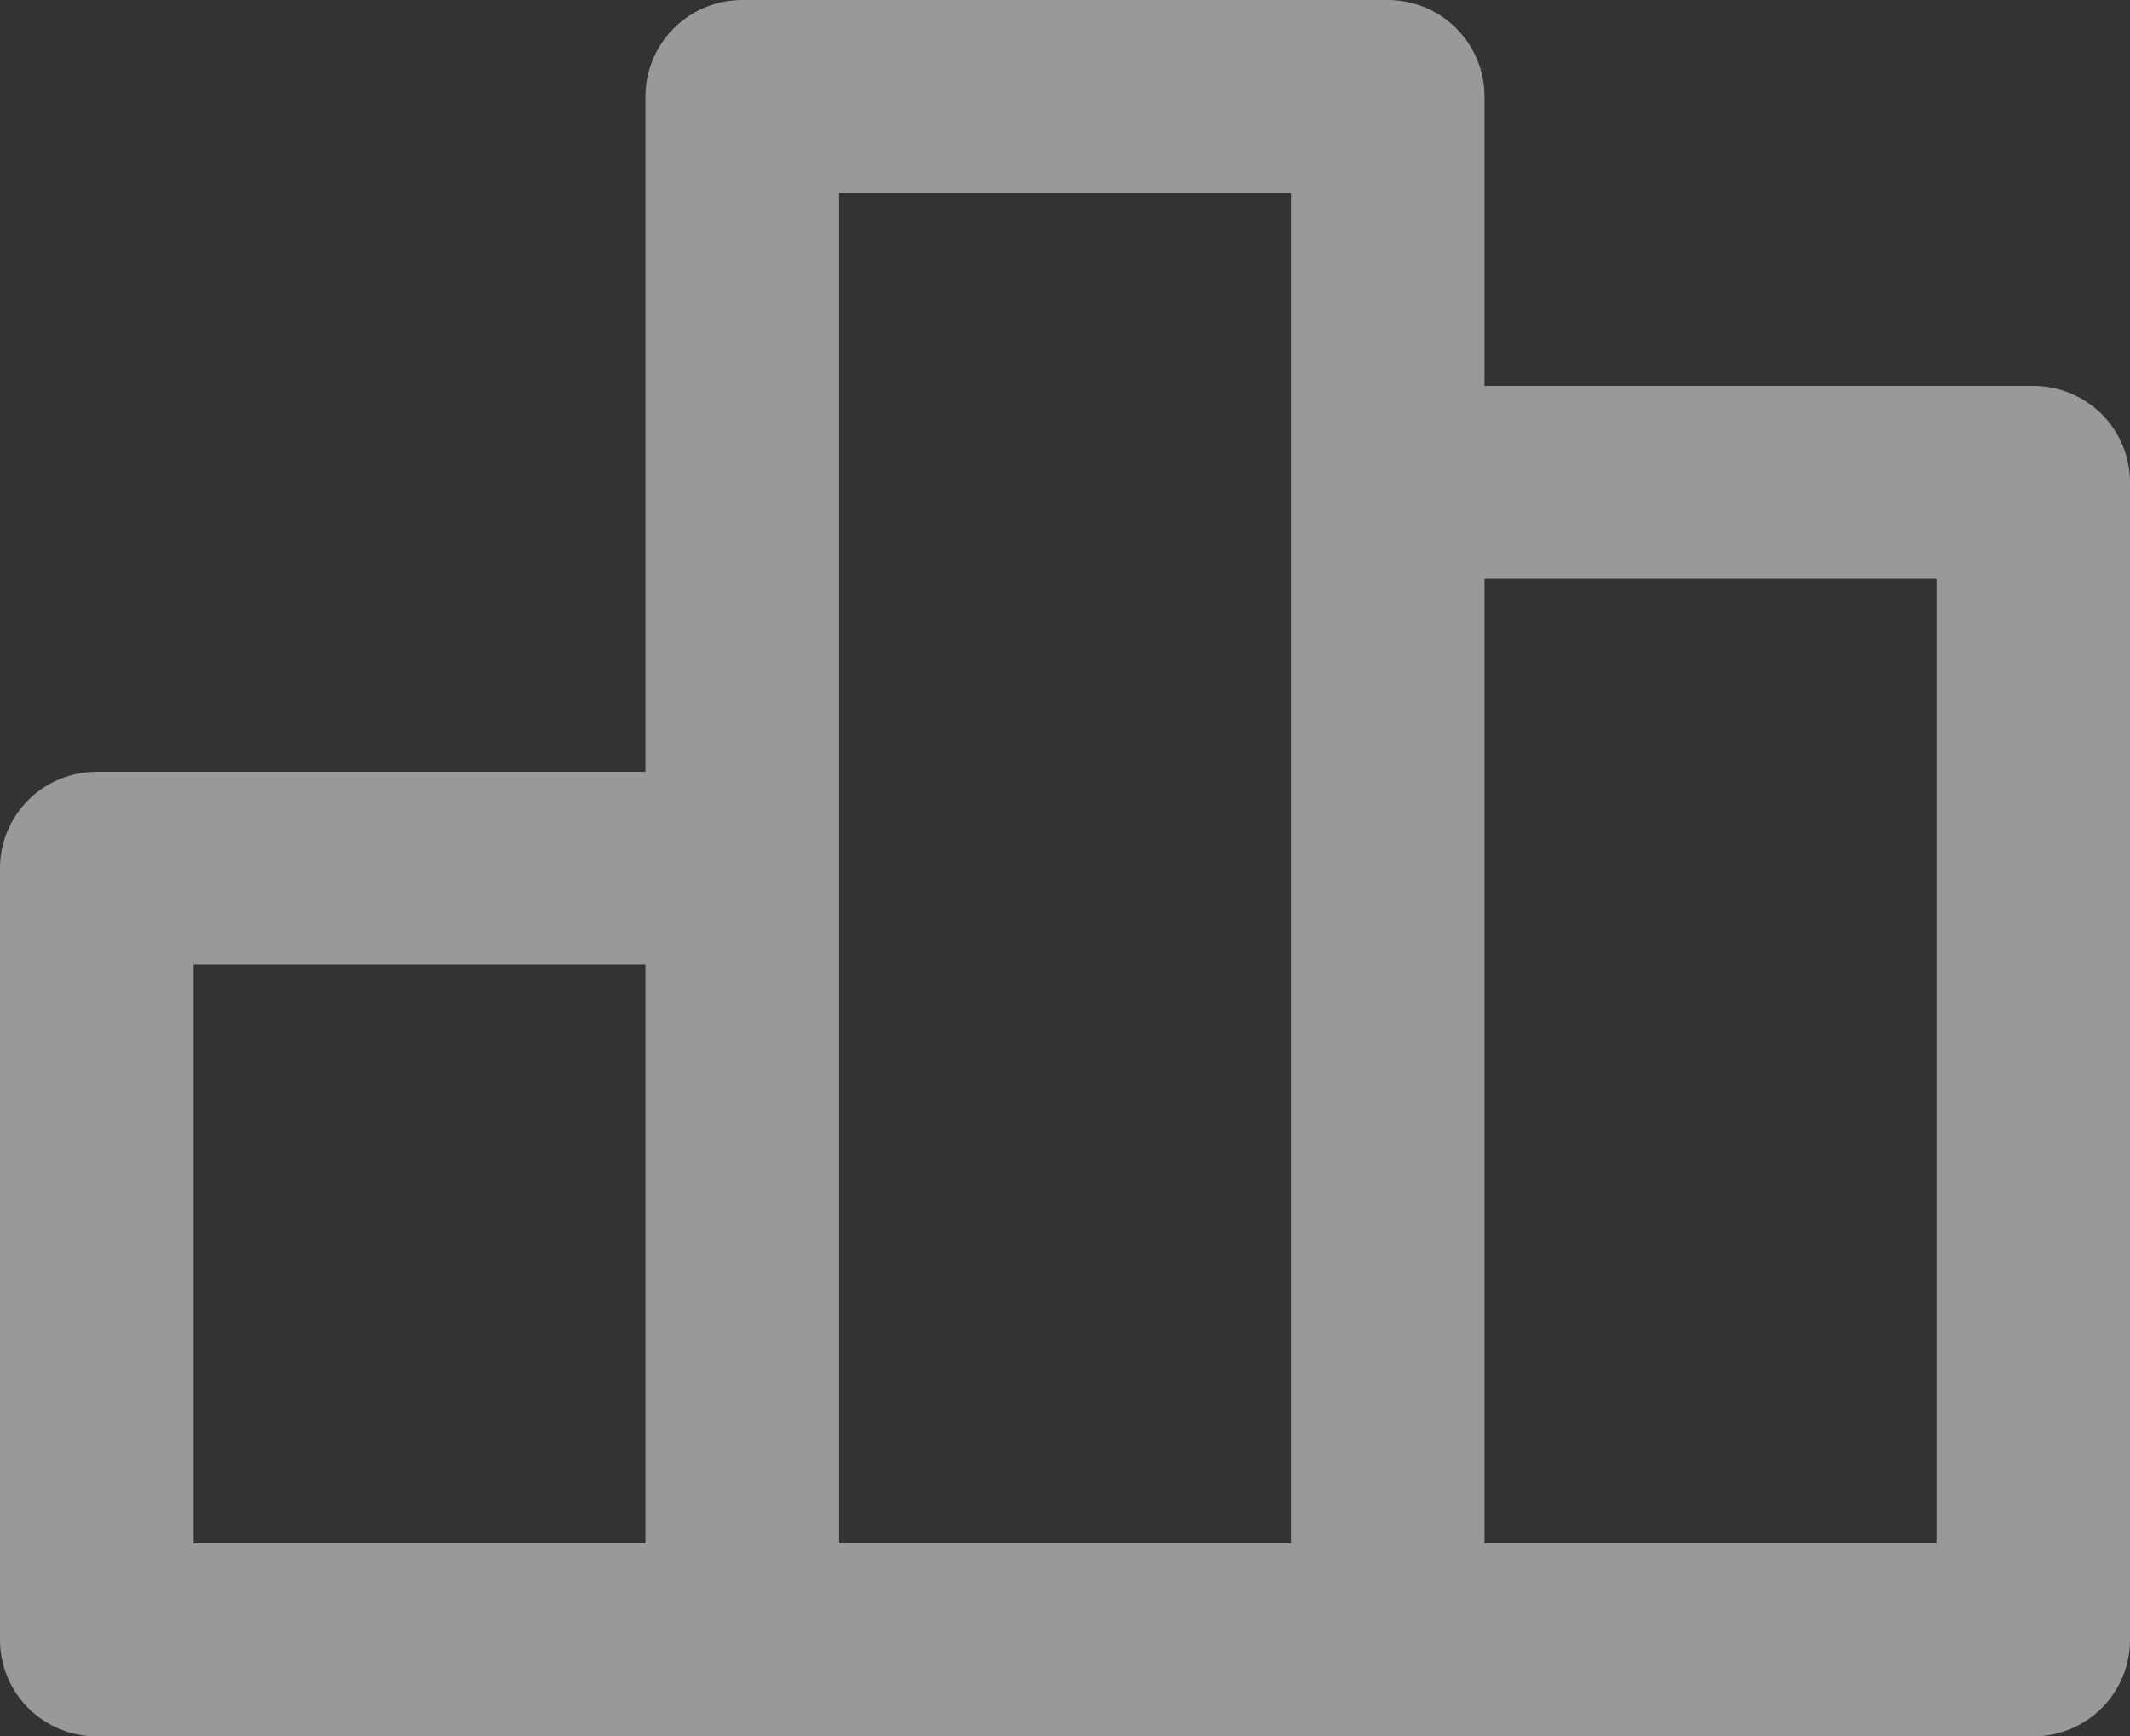 <svg width="65" height="53" viewBox="0 0 65 53" fill="none" xmlns="http://www.w3.org/2000/svg">
<rect x="0" y="0" width="65" height="53" fill="#333333" stroke="none"/>
<path d="M62.045 11.778H45.302V2.944C45.302 2.164 44.991 1.415 44.437 0.862C43.883 0.31 43.131 0 42.347 0H22.652C21.869 0 21.117 0.31 20.563 0.862C20.009 1.415 19.698 2.164 19.698 2.944V23.556H2.955C2.171 23.556 1.419 23.866 0.865 24.418C0.311 24.97 0 25.719 0 26.5V50.056C0 50.837 0.311 51.585 0.865 52.138C1.419 52.69 2.171 53 2.955 53H62.045C62.829 53 63.581 52.69 64.135 52.138C64.689 51.585 65 50.837 65 50.056V14.722C65 13.941 64.689 13.192 64.135 12.64C63.581 12.088 62.829 11.778 62.045 11.778ZM19.698 47.111H5.909V29.444H19.698V47.111ZM39.393 47.111H25.607V5.889H39.393V47.111ZM59.091 47.111H45.302V17.667H59.091V47.111Z" fill="white" fill-opacity="0.5"/>
</svg>
